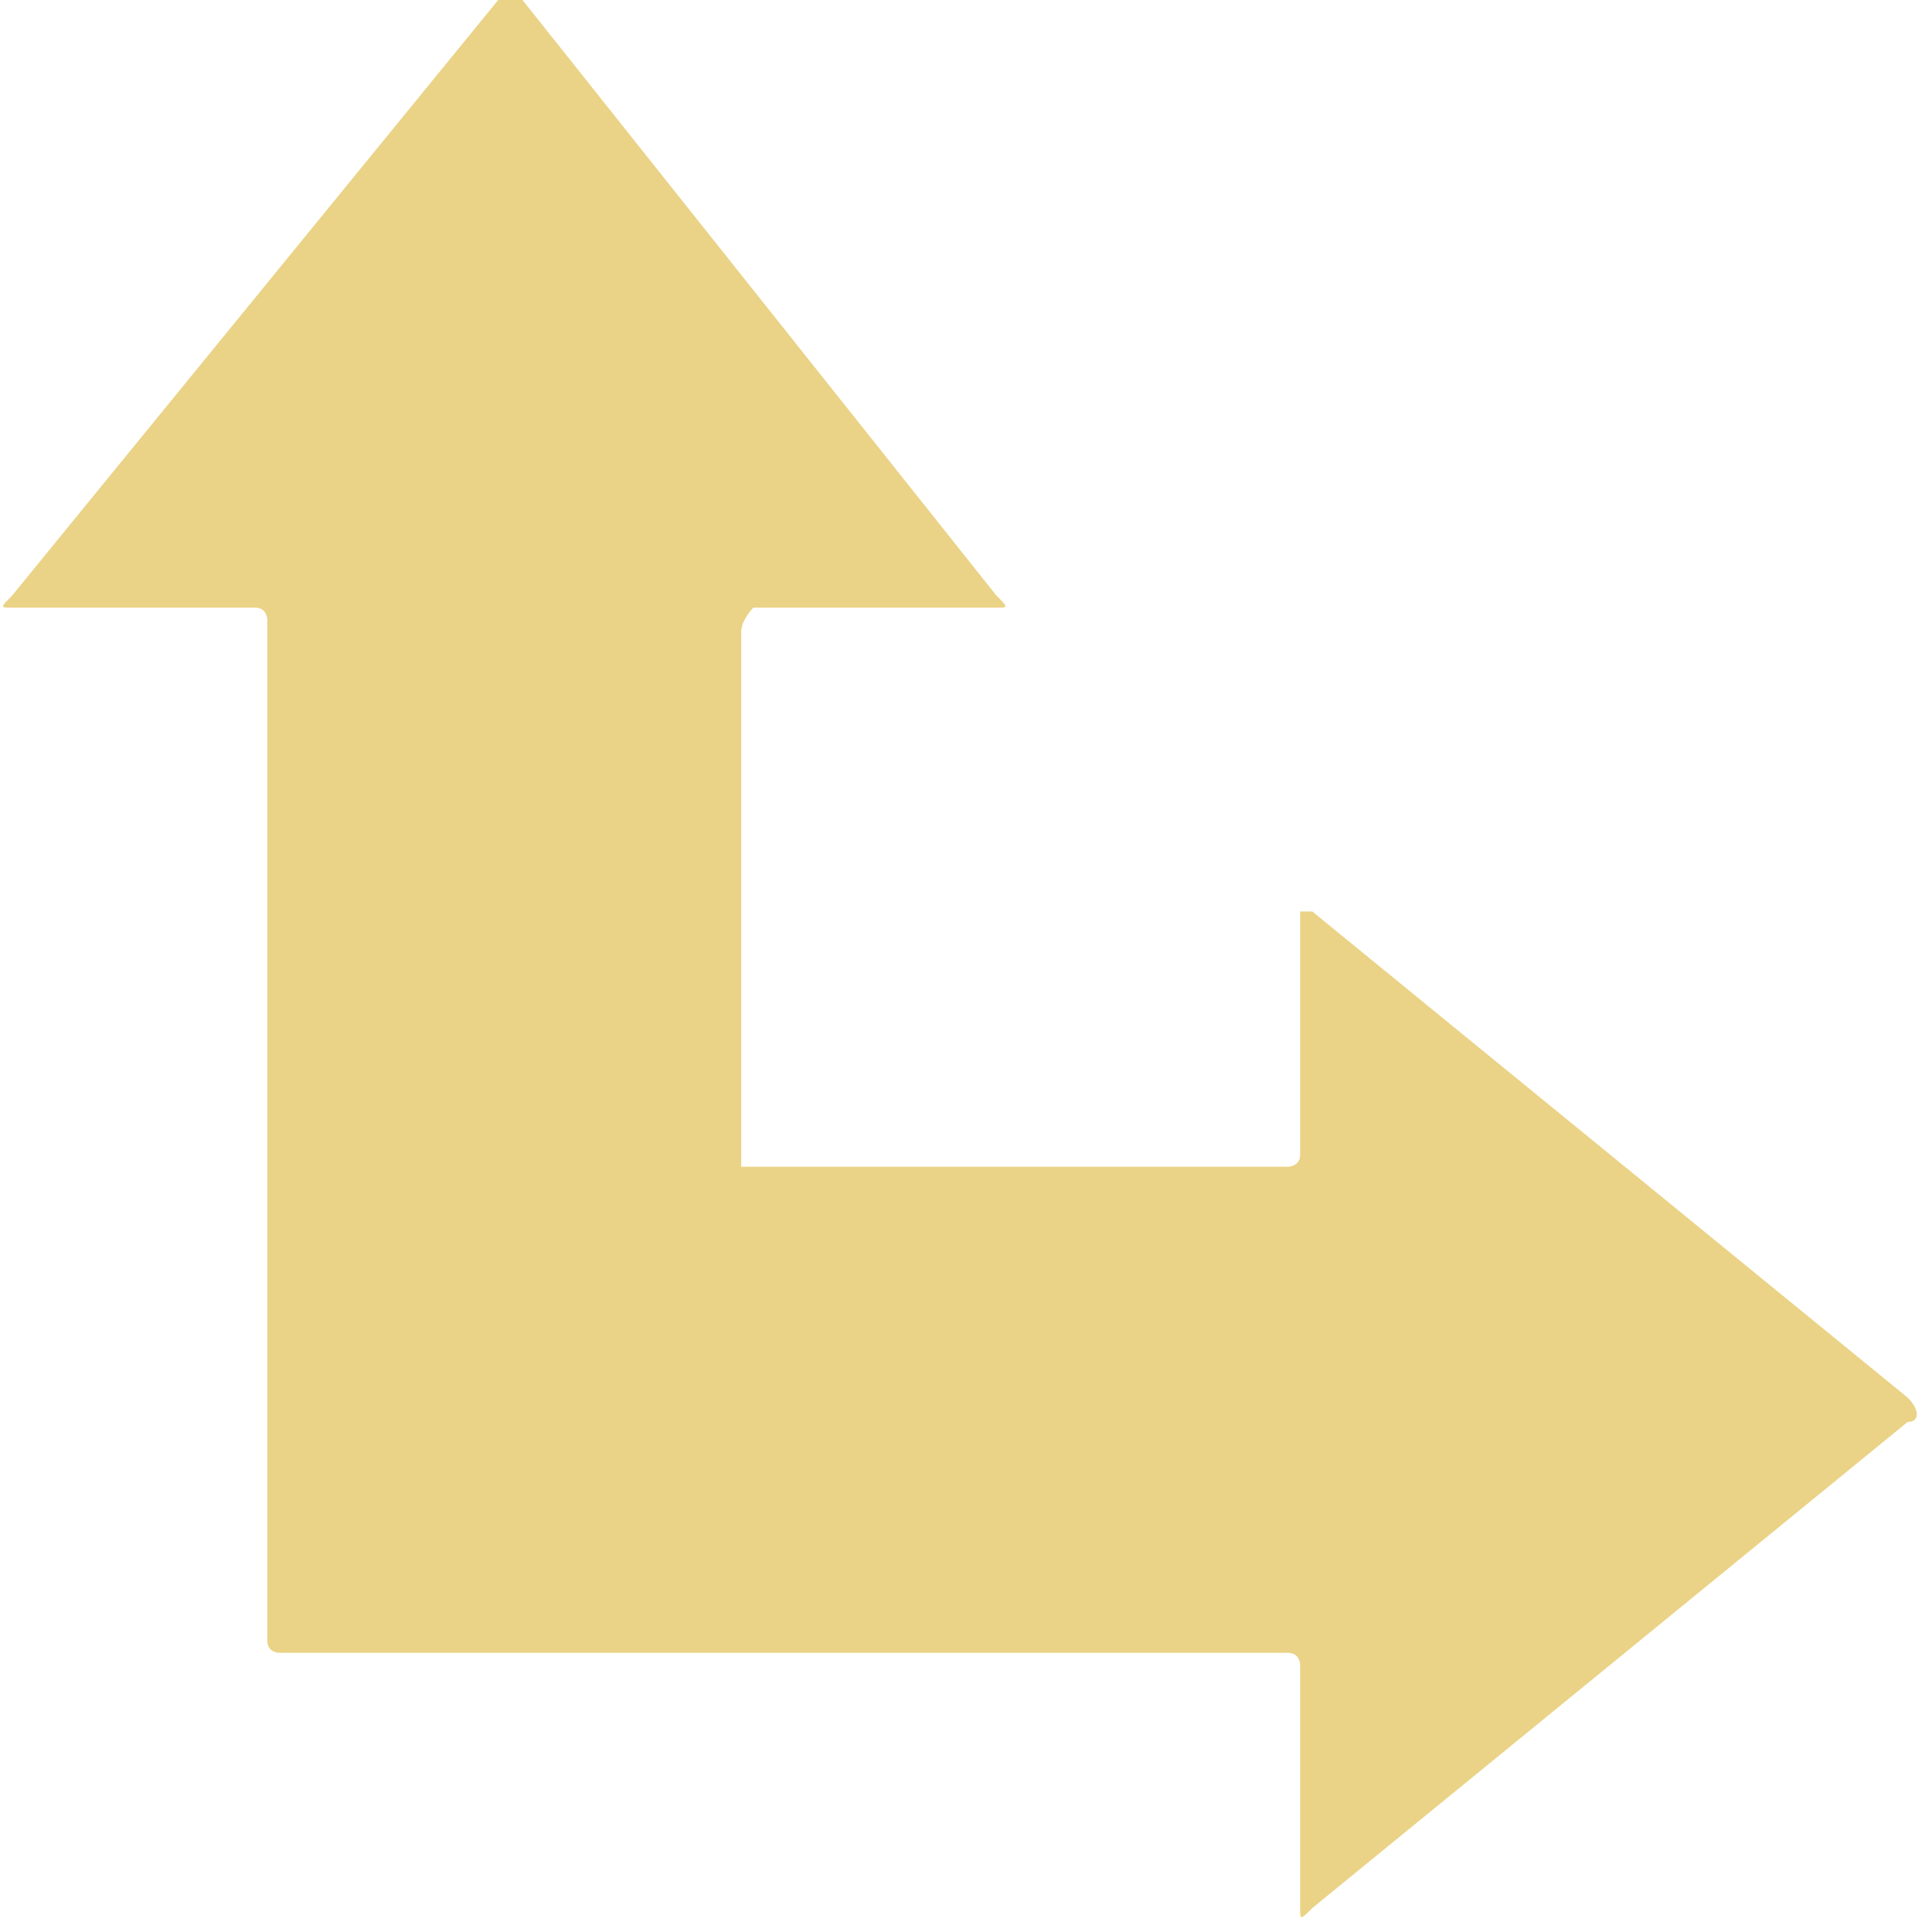 <?xml version="1.0" encoding="utf-8"?>
<!-- Generator: Adobe Illustrator 18.0.0, SVG Export Plug-In . SVG Version: 6.00 Build 0)  -->
<!DOCTYPE svg PUBLIC "-//W3C//DTD SVG 1.1//EN" "http://www.w3.org/Graphics/SVG/1.1/DTD/svg11.dtd">
<svg version="1.1" id="Expanded" xmlns="http://www.w3.org/2000/svg" xmlns:xlink="http://www.w3.org/1999/xlink" x="0px" y="0px"
	 viewBox="0 0 15.9 15.8" enable-background="new 0 0 15.9 15.8" xml:space="preserve">
<path fill="#EAD386" d="M4.1,0l-4,4.9C0,5,0,5,0.1,5h2c0.1,0,0.1,0.1,0.1,0.1v8.4c0,0.1,0.1,0.1,0.1,0.1H6c0,0,0,0,0,0h4.6
	c0.1,0,0.1,0.1,0.1,0.1v2c0,0.1,0,0.1,0.1,0l4.9-4c0.1,0,0.1-0.1,0-0.2l-4.9-4c-0.1,0-0.1,0-0.1,0v2c0,0.1-0.1,0.1-0.1,0.1H6.1V5.2
	C6.1,5.1,6.2,5,6.2,5h2c0.1,0,0.1,0,0-0.1L4.3,0C4.2-0.1,4.1-0.1,4.1,0z"/>
</svg>
